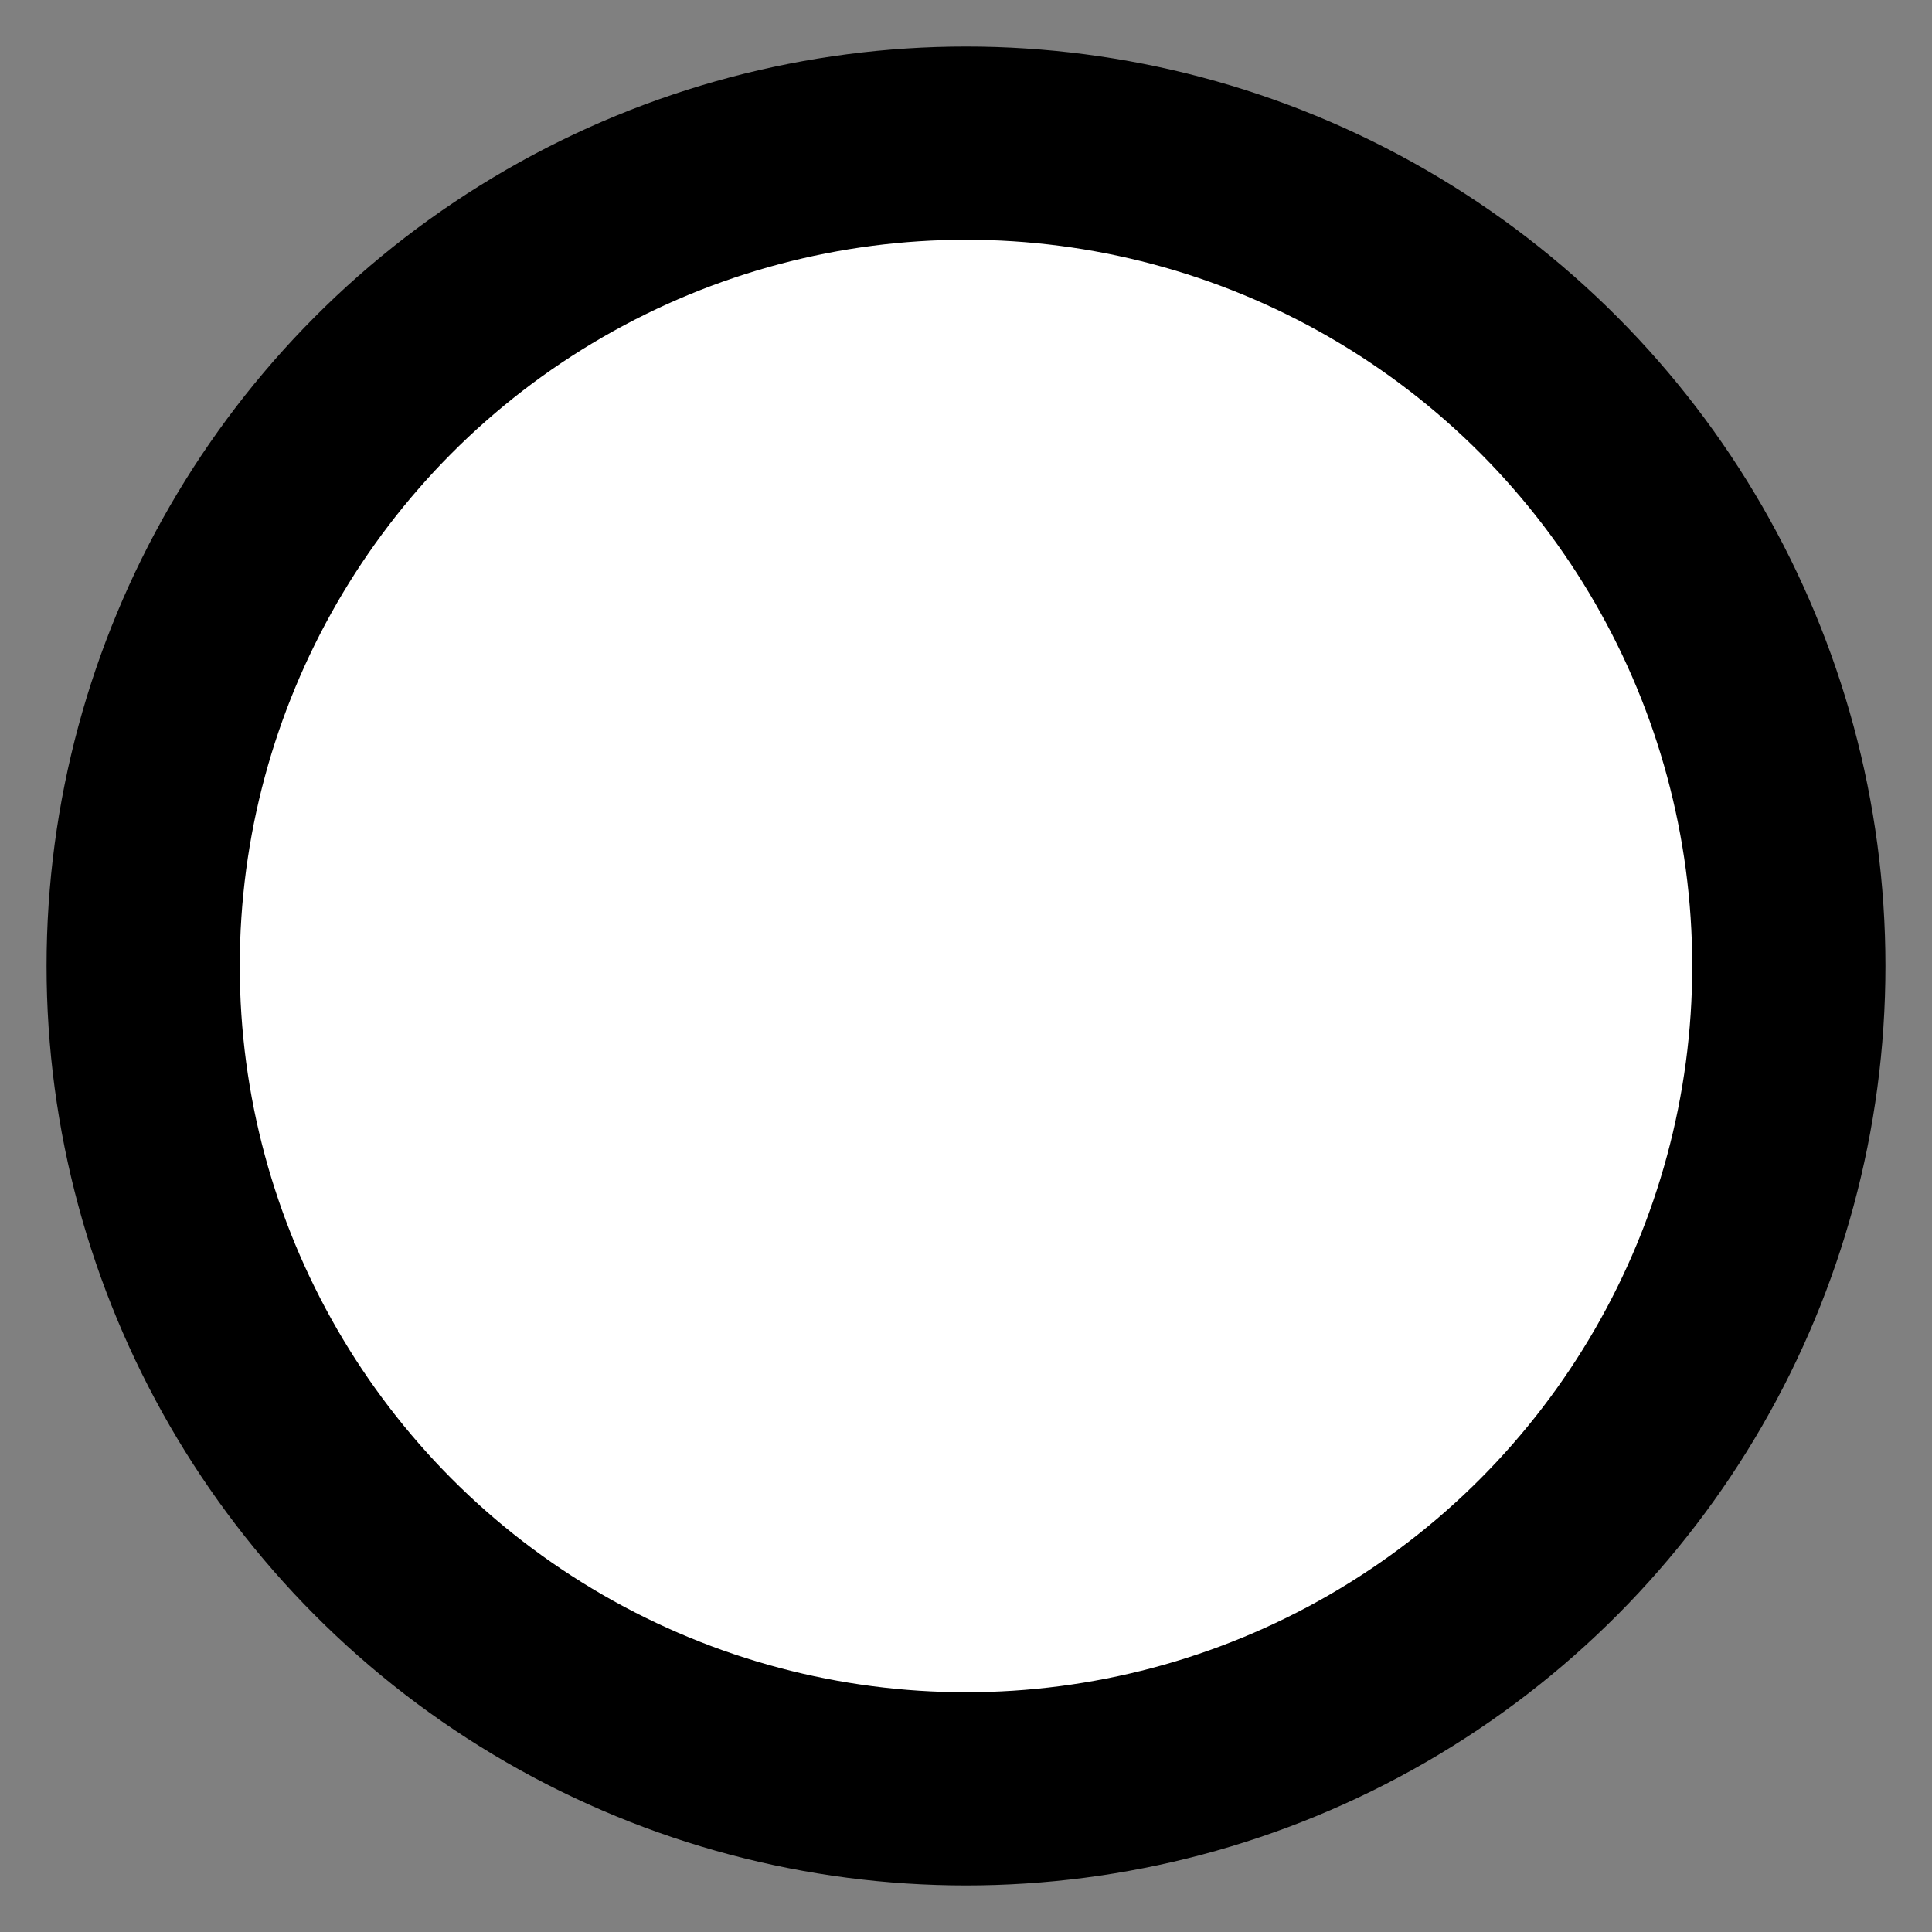 <?xml version="1.0" encoding="UTF-8"?>
<svg width="20" height="20" xmlns="http://www.w3.org/2000/svg">
 <rect width="100%" height="100%" fill="#808080" stroke="none"/>
 <!-- Created with SVG-edit - http://svg-edit.googlecode.com/ -->
 <title>InitExitSVGFigure</title>
 <g>
  <title>Layer 1</title>
  <circle fill="#ffffff" stroke="#000000" stroke-width="2" cx="10" cy="10" r="8.518" id="svg_1"/>
 </g>
</svg>